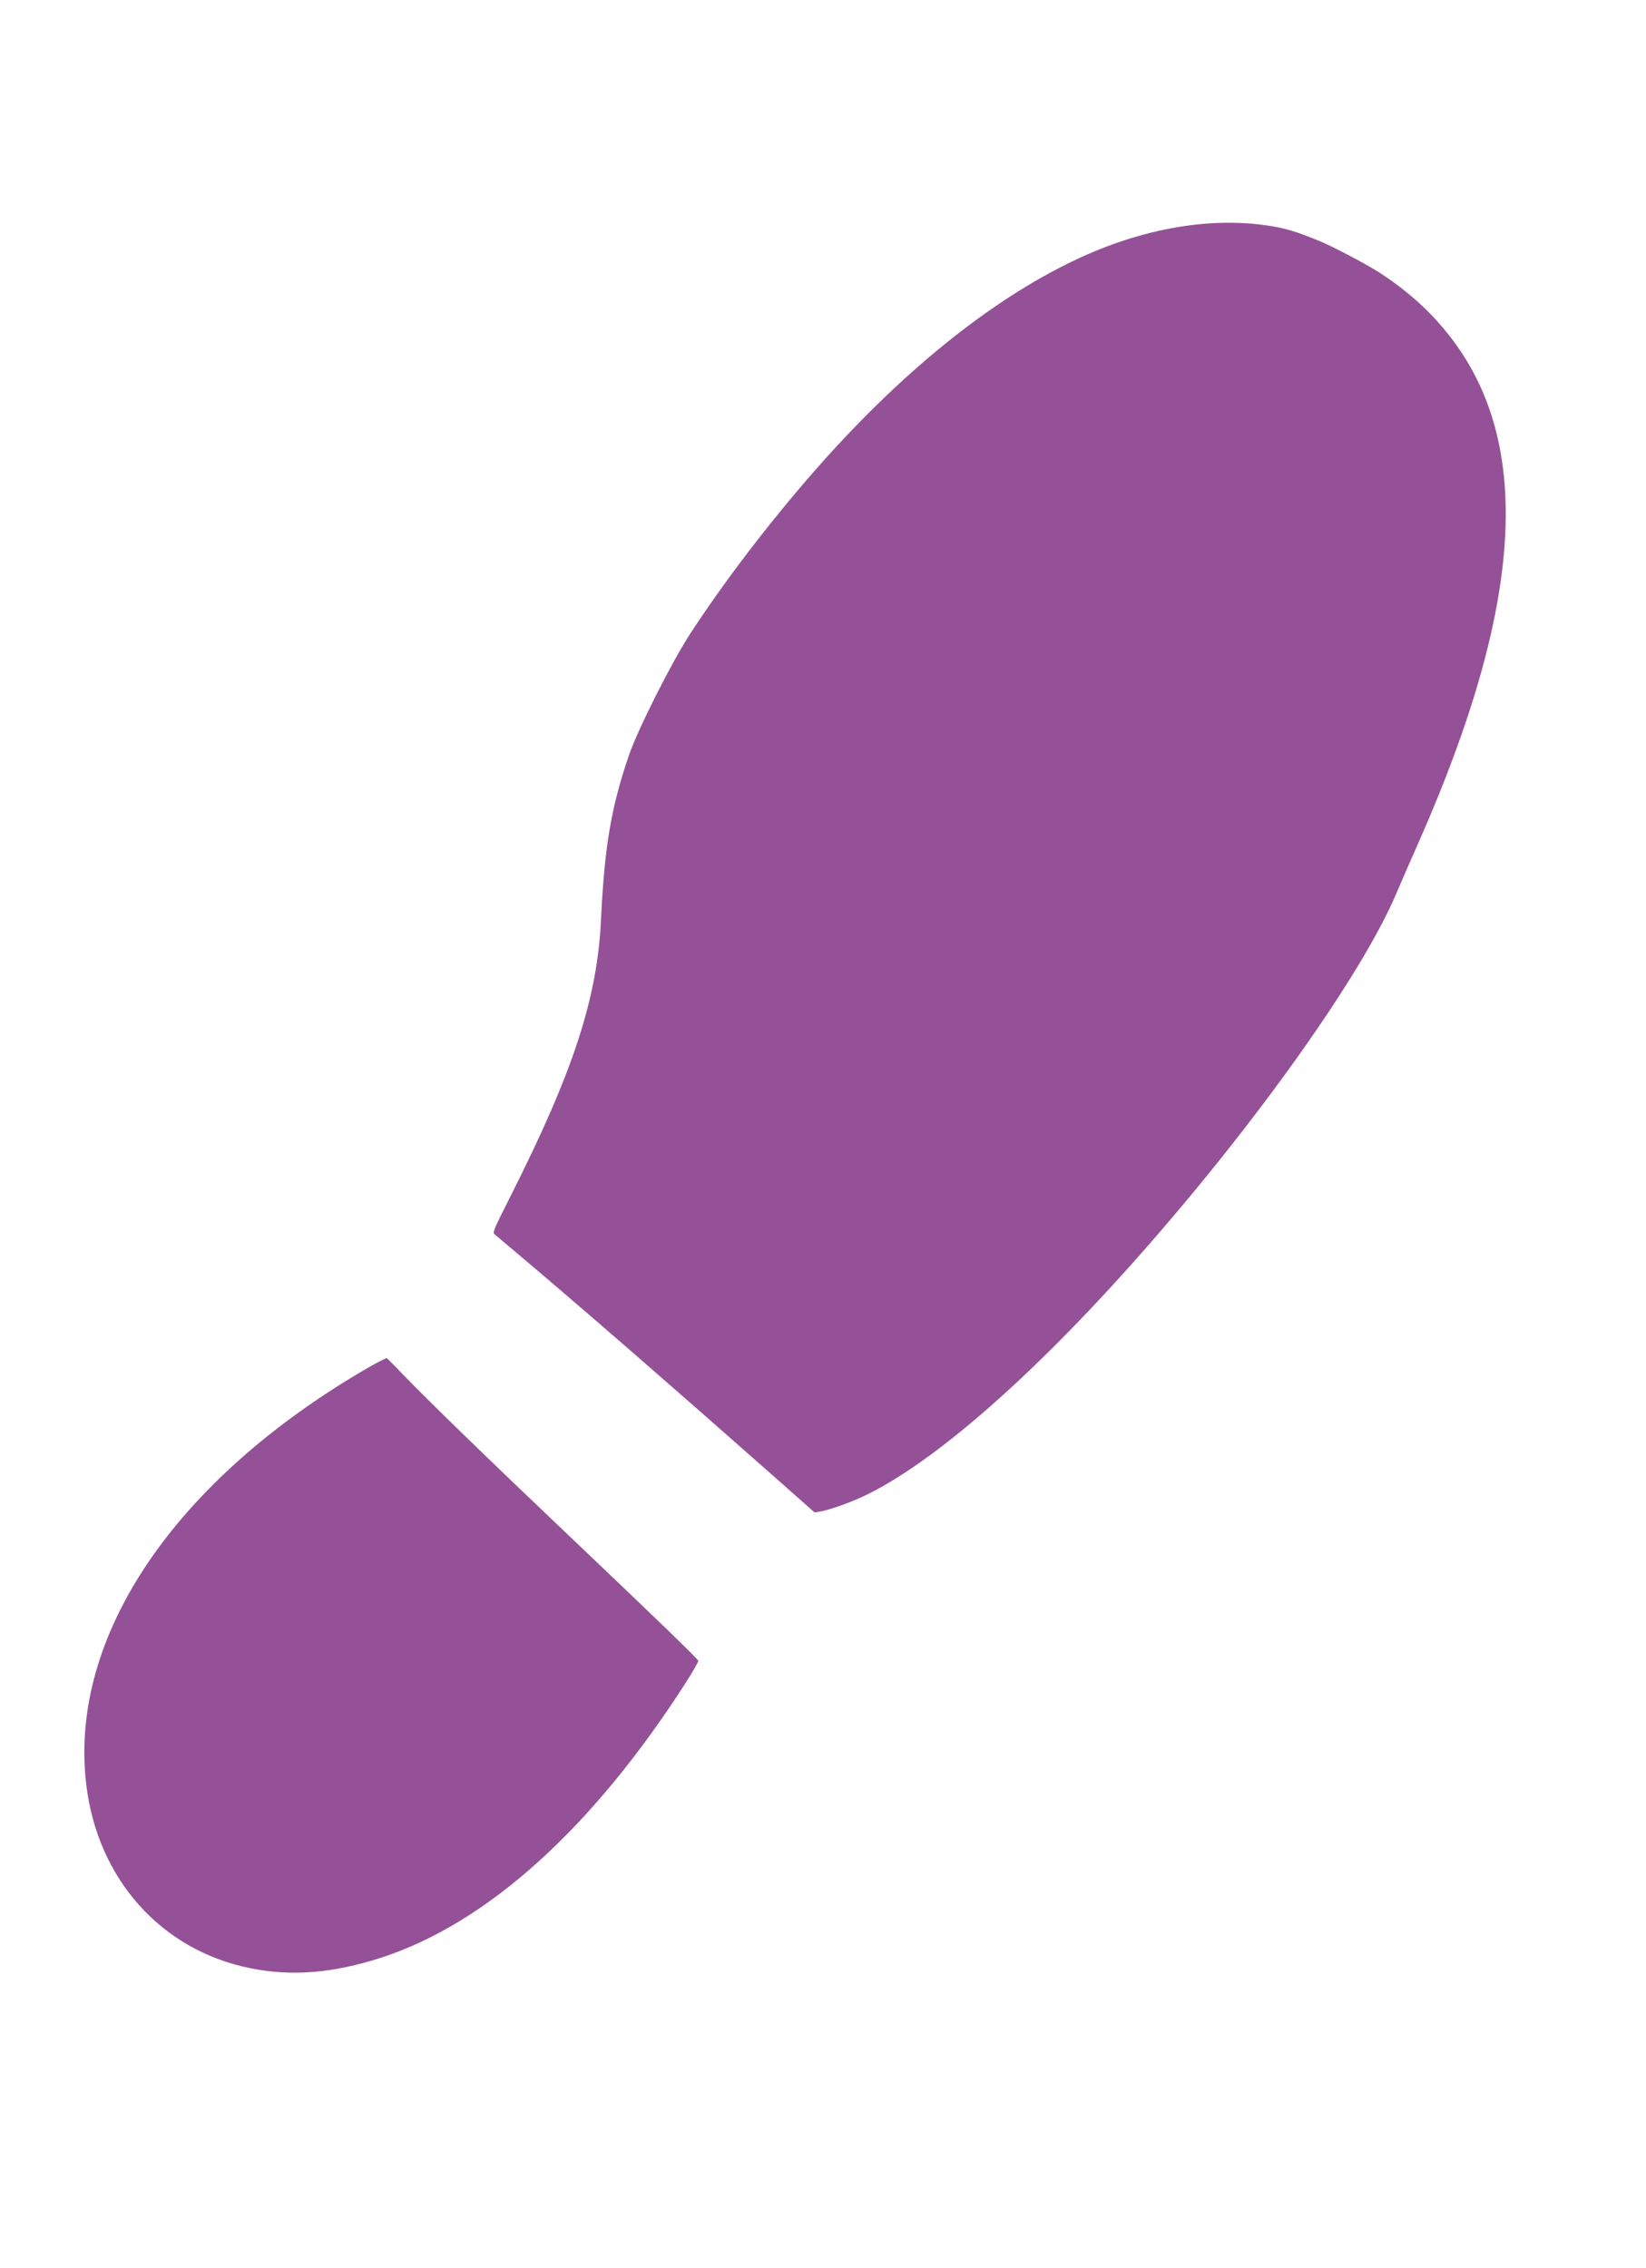 <svg width="82" height="113" viewBox="0 0 82 113" fill="none" xmlns="http://www.w3.org/2000/svg">
<path d="M65.701 11.995C64.531 11.518 64.016 11.37 63.182 11.242C60.228 10.793 56.836 11.397 53.551 12.959C49.314 14.968 44.801 18.624 40.525 23.522C38.277 26.095 36.079 28.977 34.387 31.568C33.47 32.977 31.785 36.316 31.339 37.608C30.449 40.201 30.117 42.163 29.941 45.801C29.762 49.713 28.573 53.357 25.488 59.487C24.604 61.239 24.534 61.395 24.632 61.488C24.686 61.532 25.38 62.123 26.172 62.79C28.985 65.165 33.579 69.159 38.551 73.556L40.578 75.351L40.828 75.313C41.224 75.257 42.282 74.89 42.964 74.572C46.384 72.979 51.347 68.668 56.704 62.612C62.525 56.042 67.819 48.6 69.544 44.555C69.835 43.877 70.347 42.694 70.691 41.926C75.872 30.186 76.384 22.156 72.284 16.828C71.319 15.57 70.19 14.538 68.729 13.586C68.158 13.209 66.308 12.232 65.701 11.995Z" fill="#955197"/>
<path d="M18.318 68.152C8.709 73.725 3.425 81.534 4.294 88.884C4.846 93.603 8.018 97.162 12.464 98.059C14.527 98.479 16.597 98.311 19.001 97.531C24.27 95.817 29.509 91.087 34.158 83.844C34.516 83.286 34.804 82.784 34.783 82.74C34.745 82.629 32.833 80.777 28.22 76.393C24.24 72.61 21.267 69.721 20.016 68.418C19.636 68.022 19.304 67.684 19.27 67.667C19.236 67.65 18.809 67.871 18.318 68.152Z" fill="#955197"/>
</svg>
